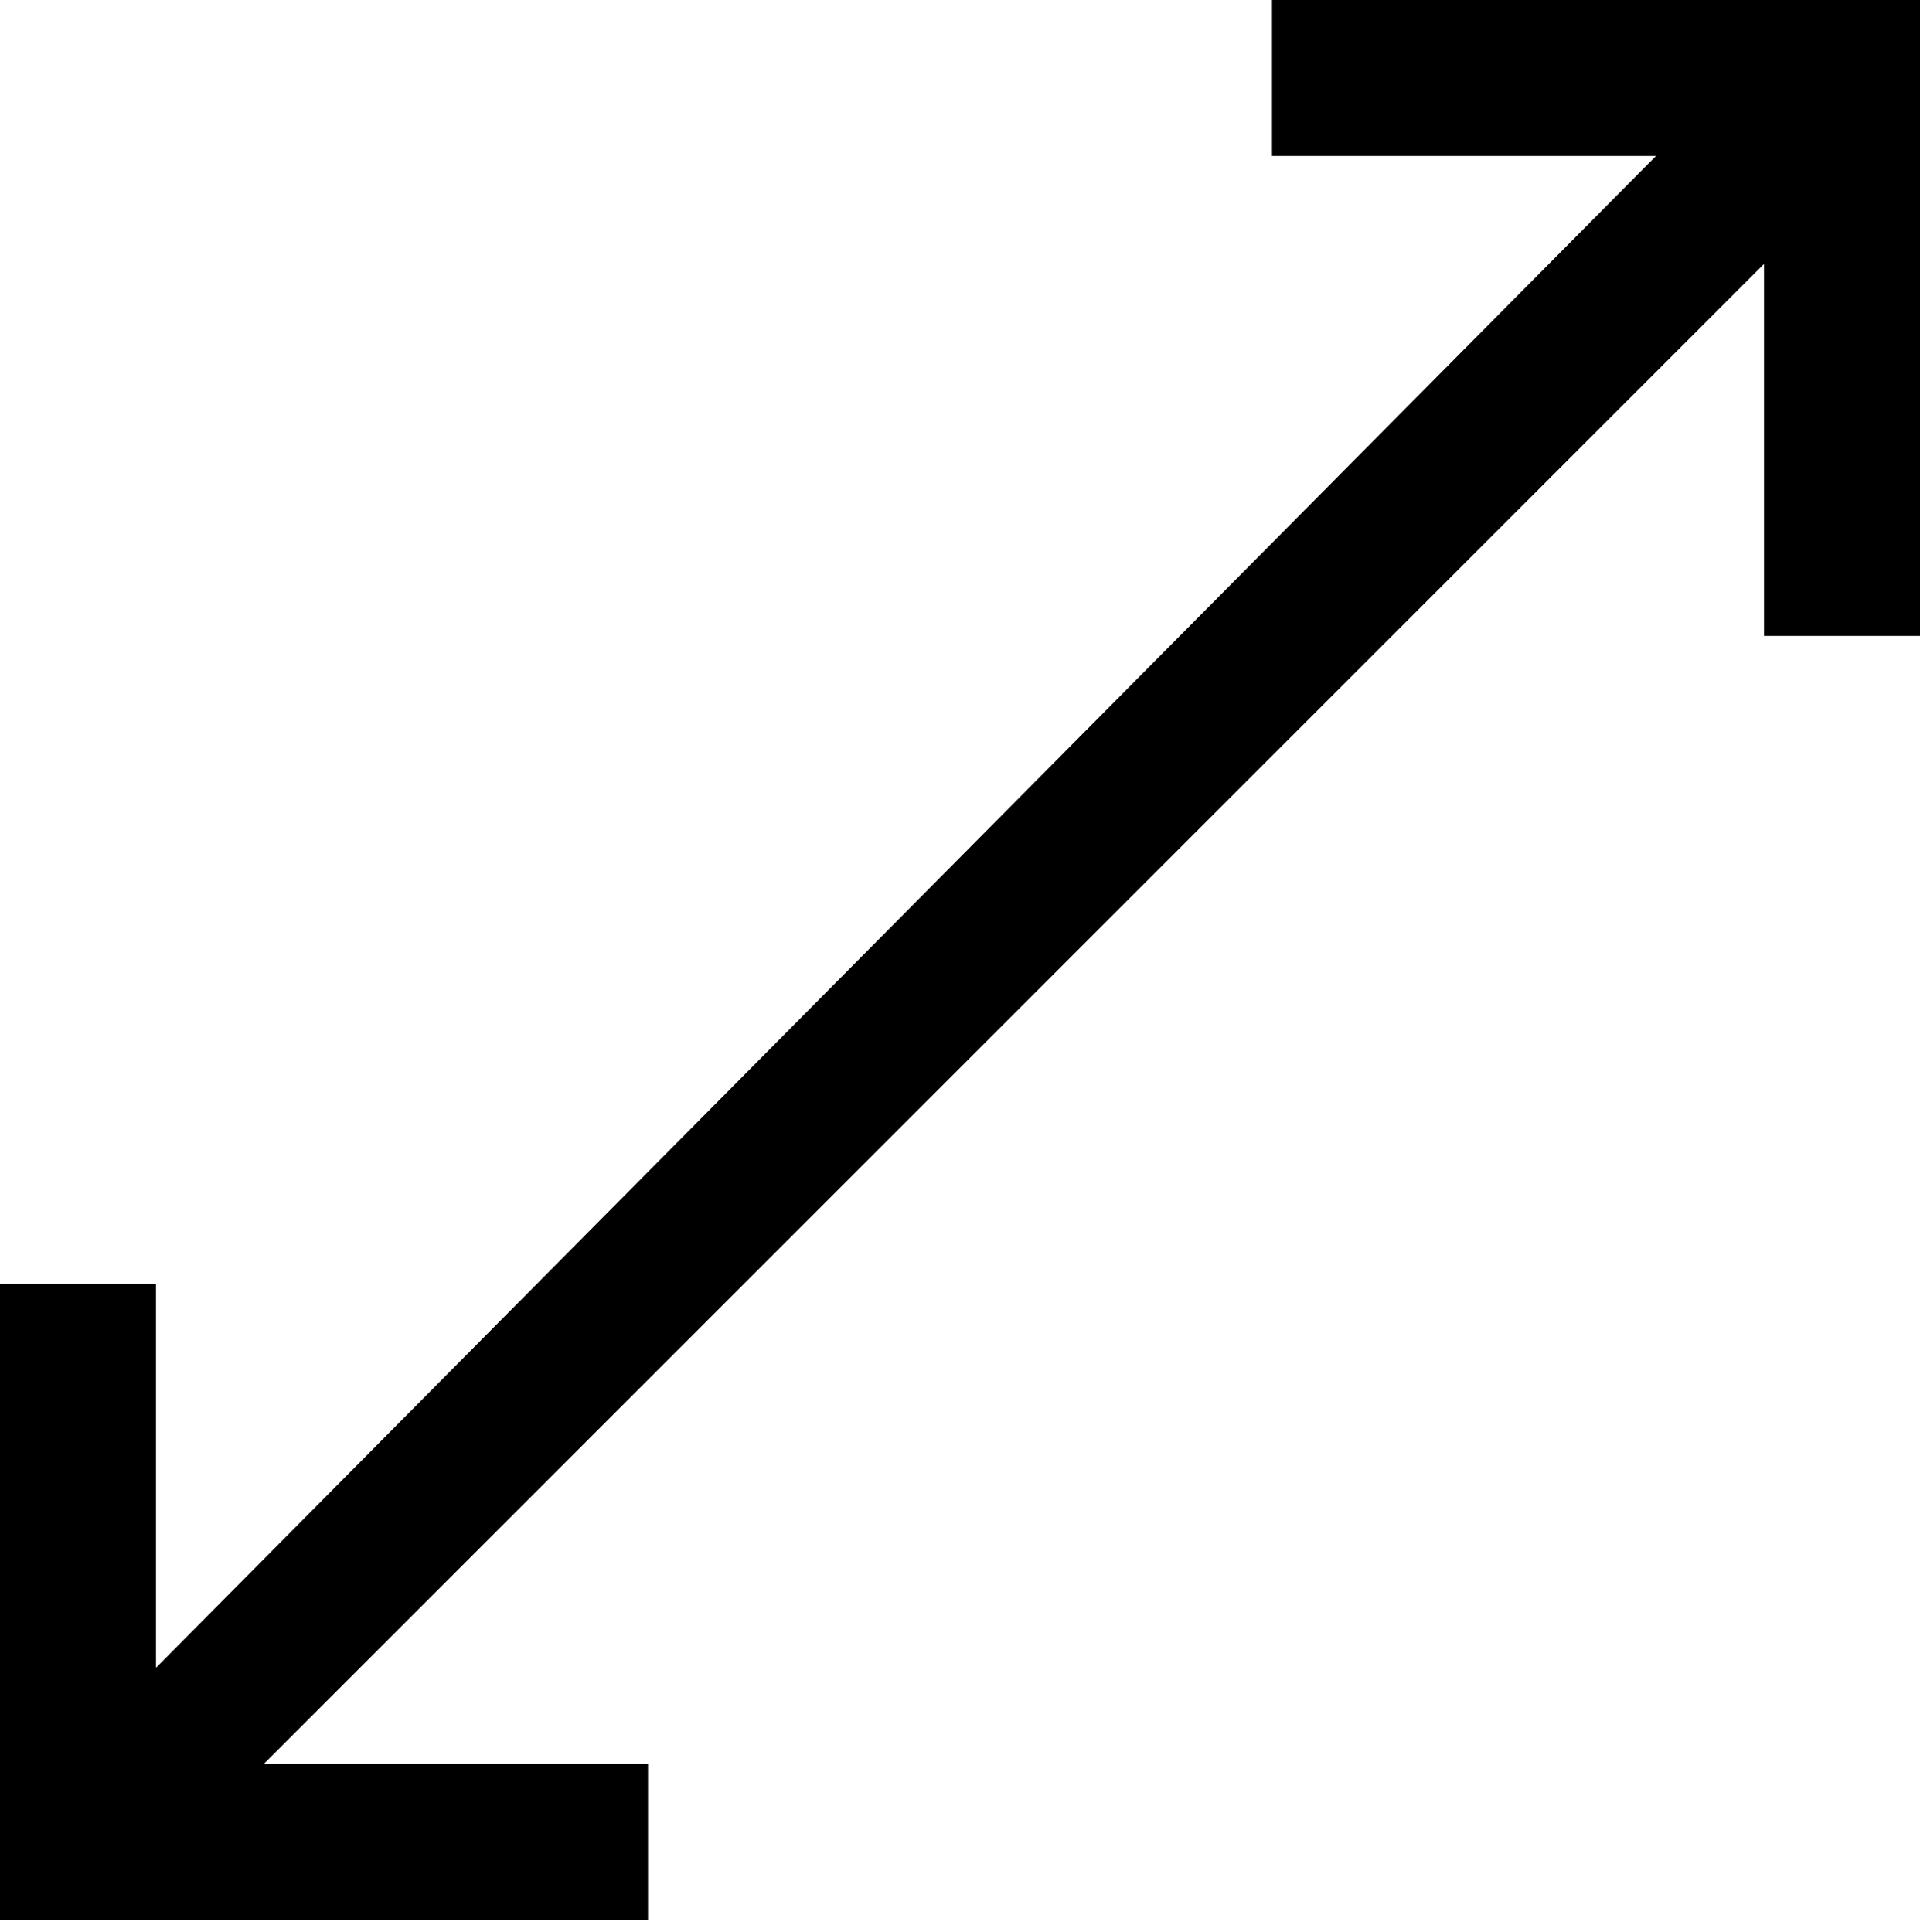 <svg data-slug-id="calculator-expand" xmlns="http://www.w3.org/2000/svg" viewBox="0 0 16 16.1">
    <path d="M16,0v5.3h-1.3V2.2L2.2,14.7h3.2V16H0v-5.3h1.3v3.2L13.8,1.3h-3.2V0H16z" stroke-miterlimit="10"/>
</svg>
